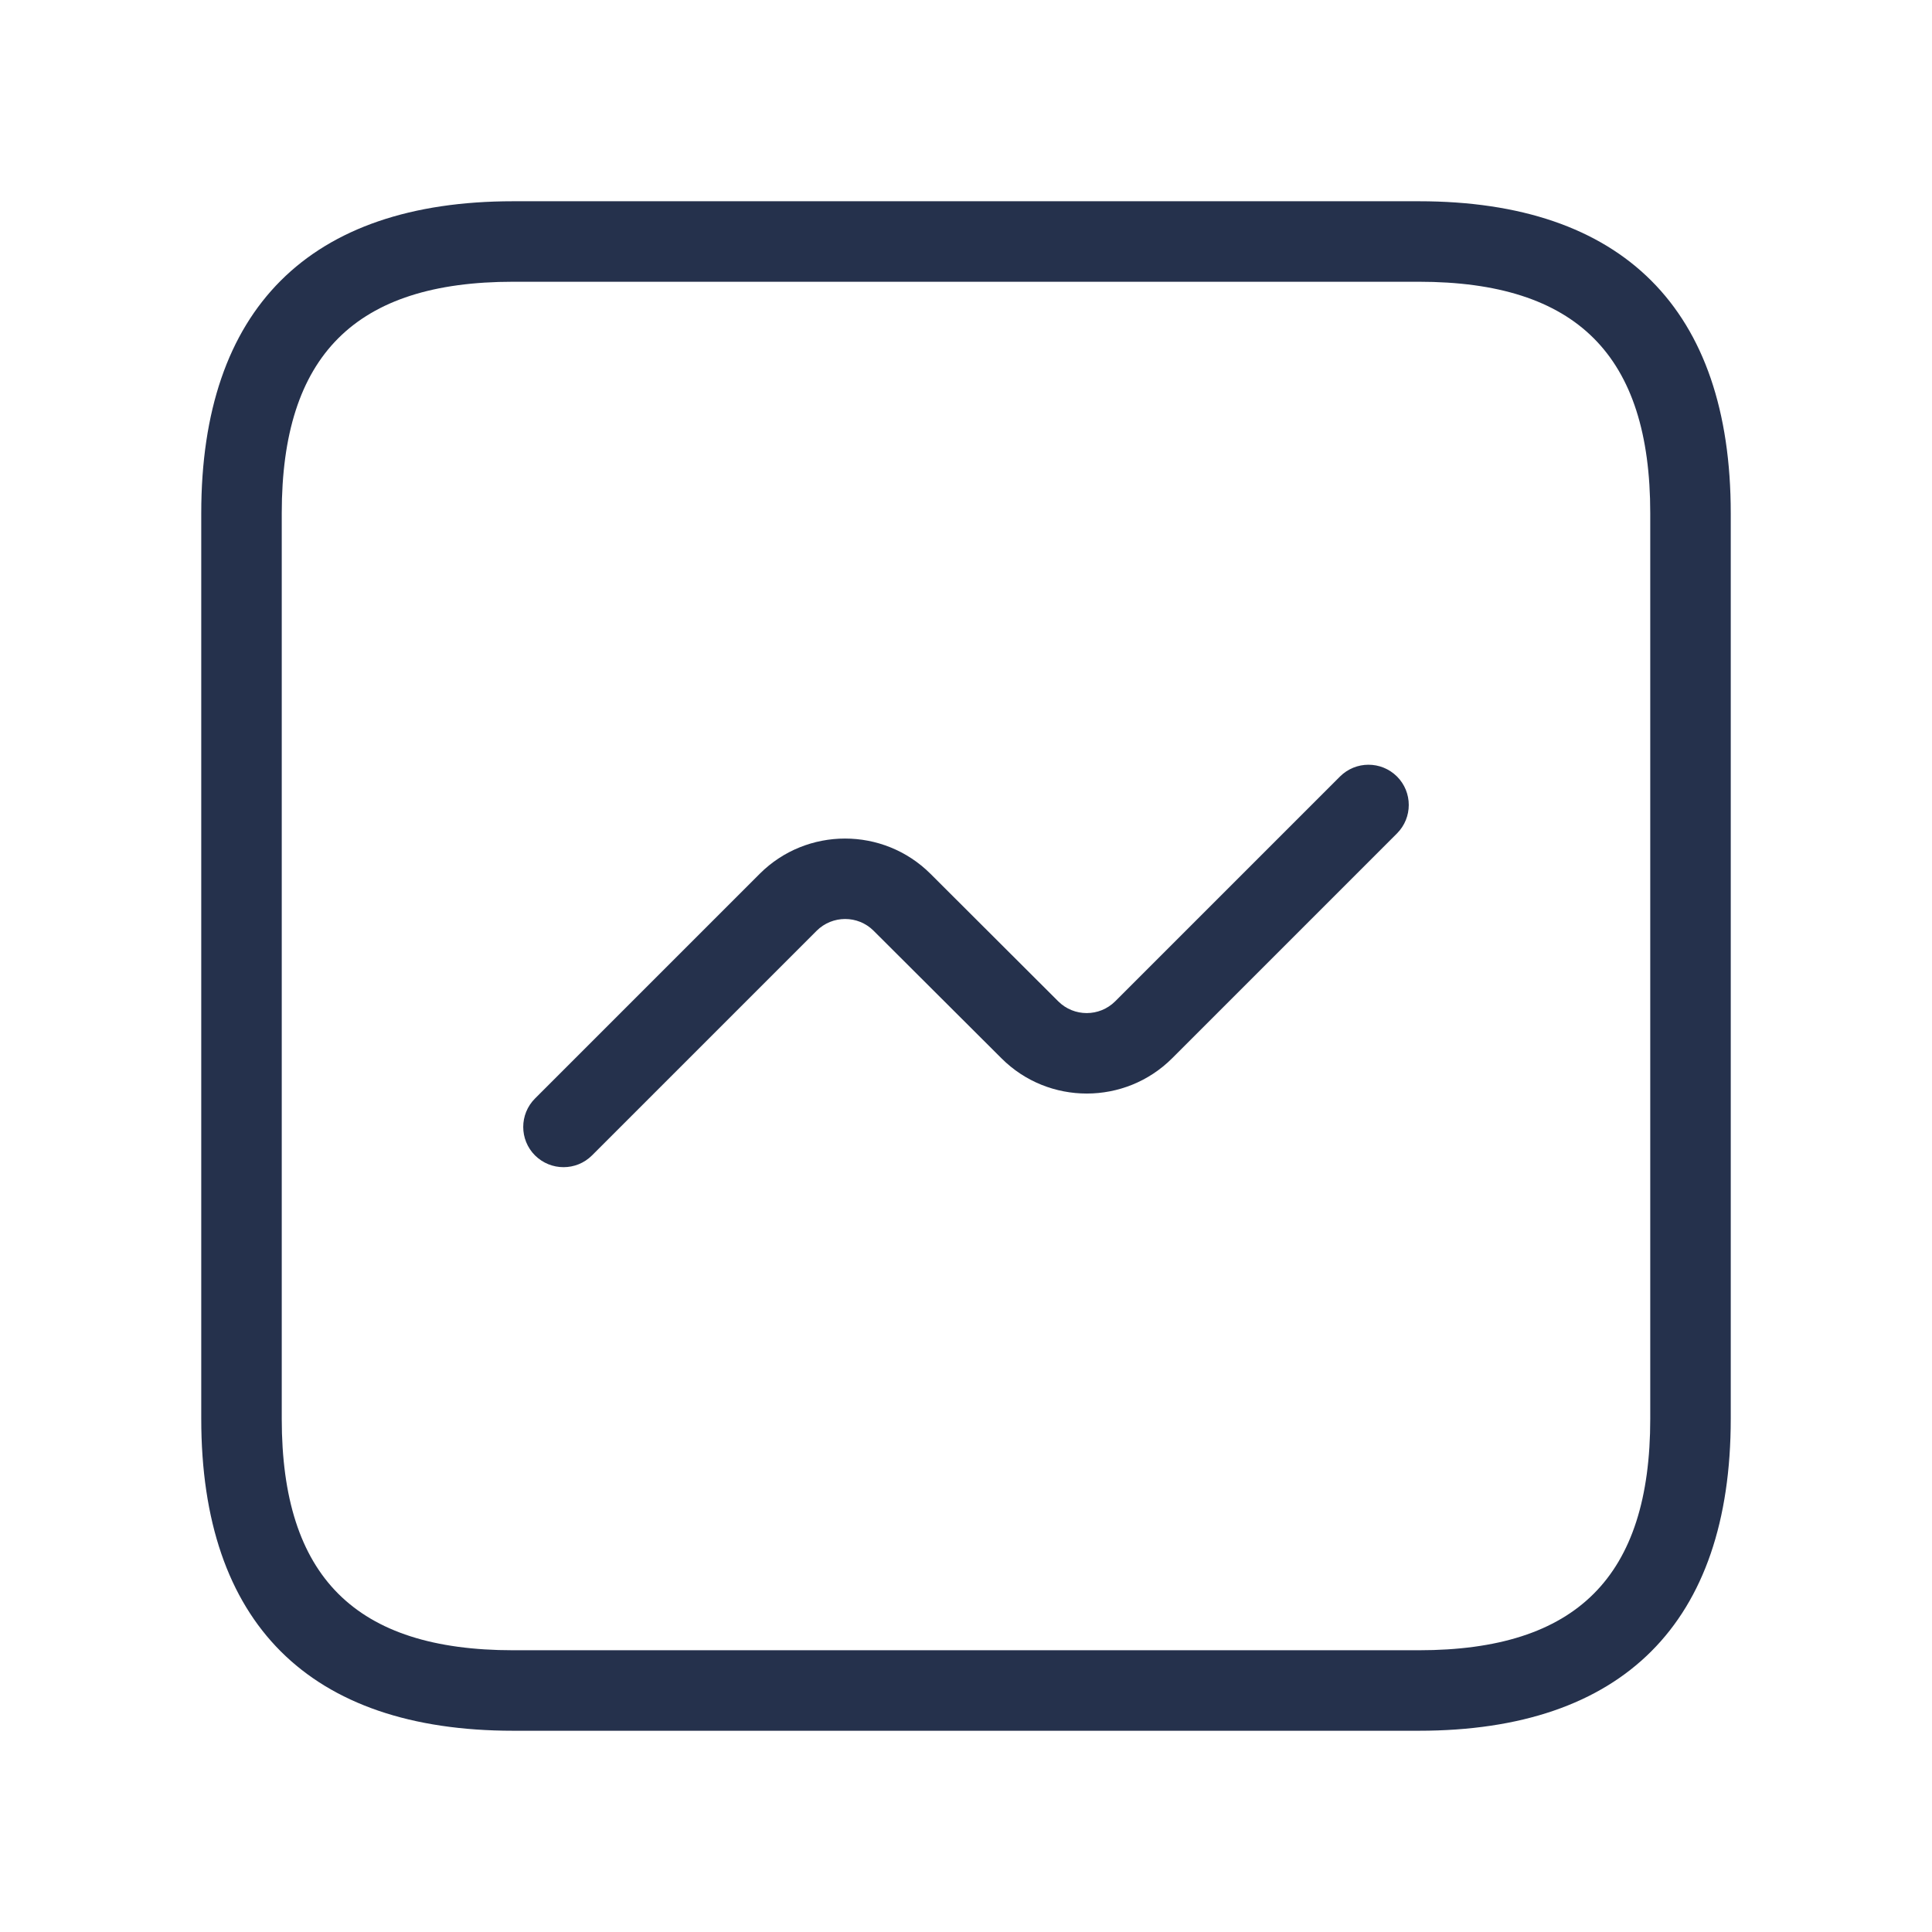 <svg width="24" height="24" viewBox="0 0 24 24" fill="none" xmlns="http://www.w3.org/2000/svg">
<path d="M17.625 2.5H6.375C3.84 2.5 2.5 3.84 2.5 6.375V17.625C2.5 20.16 3.84 21.5 6.375 21.5H17.625C20.16 21.5 21.5 20.16 21.5 17.625V6.375C21.5 3.84 20.16 2.5 17.625 2.5ZM20.5 17.625C20.5 19.586 19.586 20.5 17.625 20.5H6.375C4.414 20.5 3.5 19.586 3.5 17.625V6.375C3.5 4.414 4.414 3.5 6.375 3.5H17.625C19.586 3.5 20.5 4.414 20.5 6.375V17.625ZM17.354 9.646C17.549 9.841 17.549 10.158 17.354 10.353L14.561 13.146C13.977 13.73 13.025 13.731 12.441 13.147L10.852 11.562C10.657 11.367 10.34 11.368 10.145 11.562L7.354 14.353C7.256 14.451 7.128 14.499 7 14.499C6.872 14.499 6.744 14.45 6.646 14.353C6.451 14.158 6.451 13.841 6.646 13.646L9.437 10.855C10.021 10.271 10.972 10.271 11.558 10.854L13.146 12.439C13.342 12.634 13.658 12.633 13.853 12.439L16.646 9.646C16.842 9.451 17.158 9.451 17.354 9.646Z" fill="#25314C"/>
</svg>
